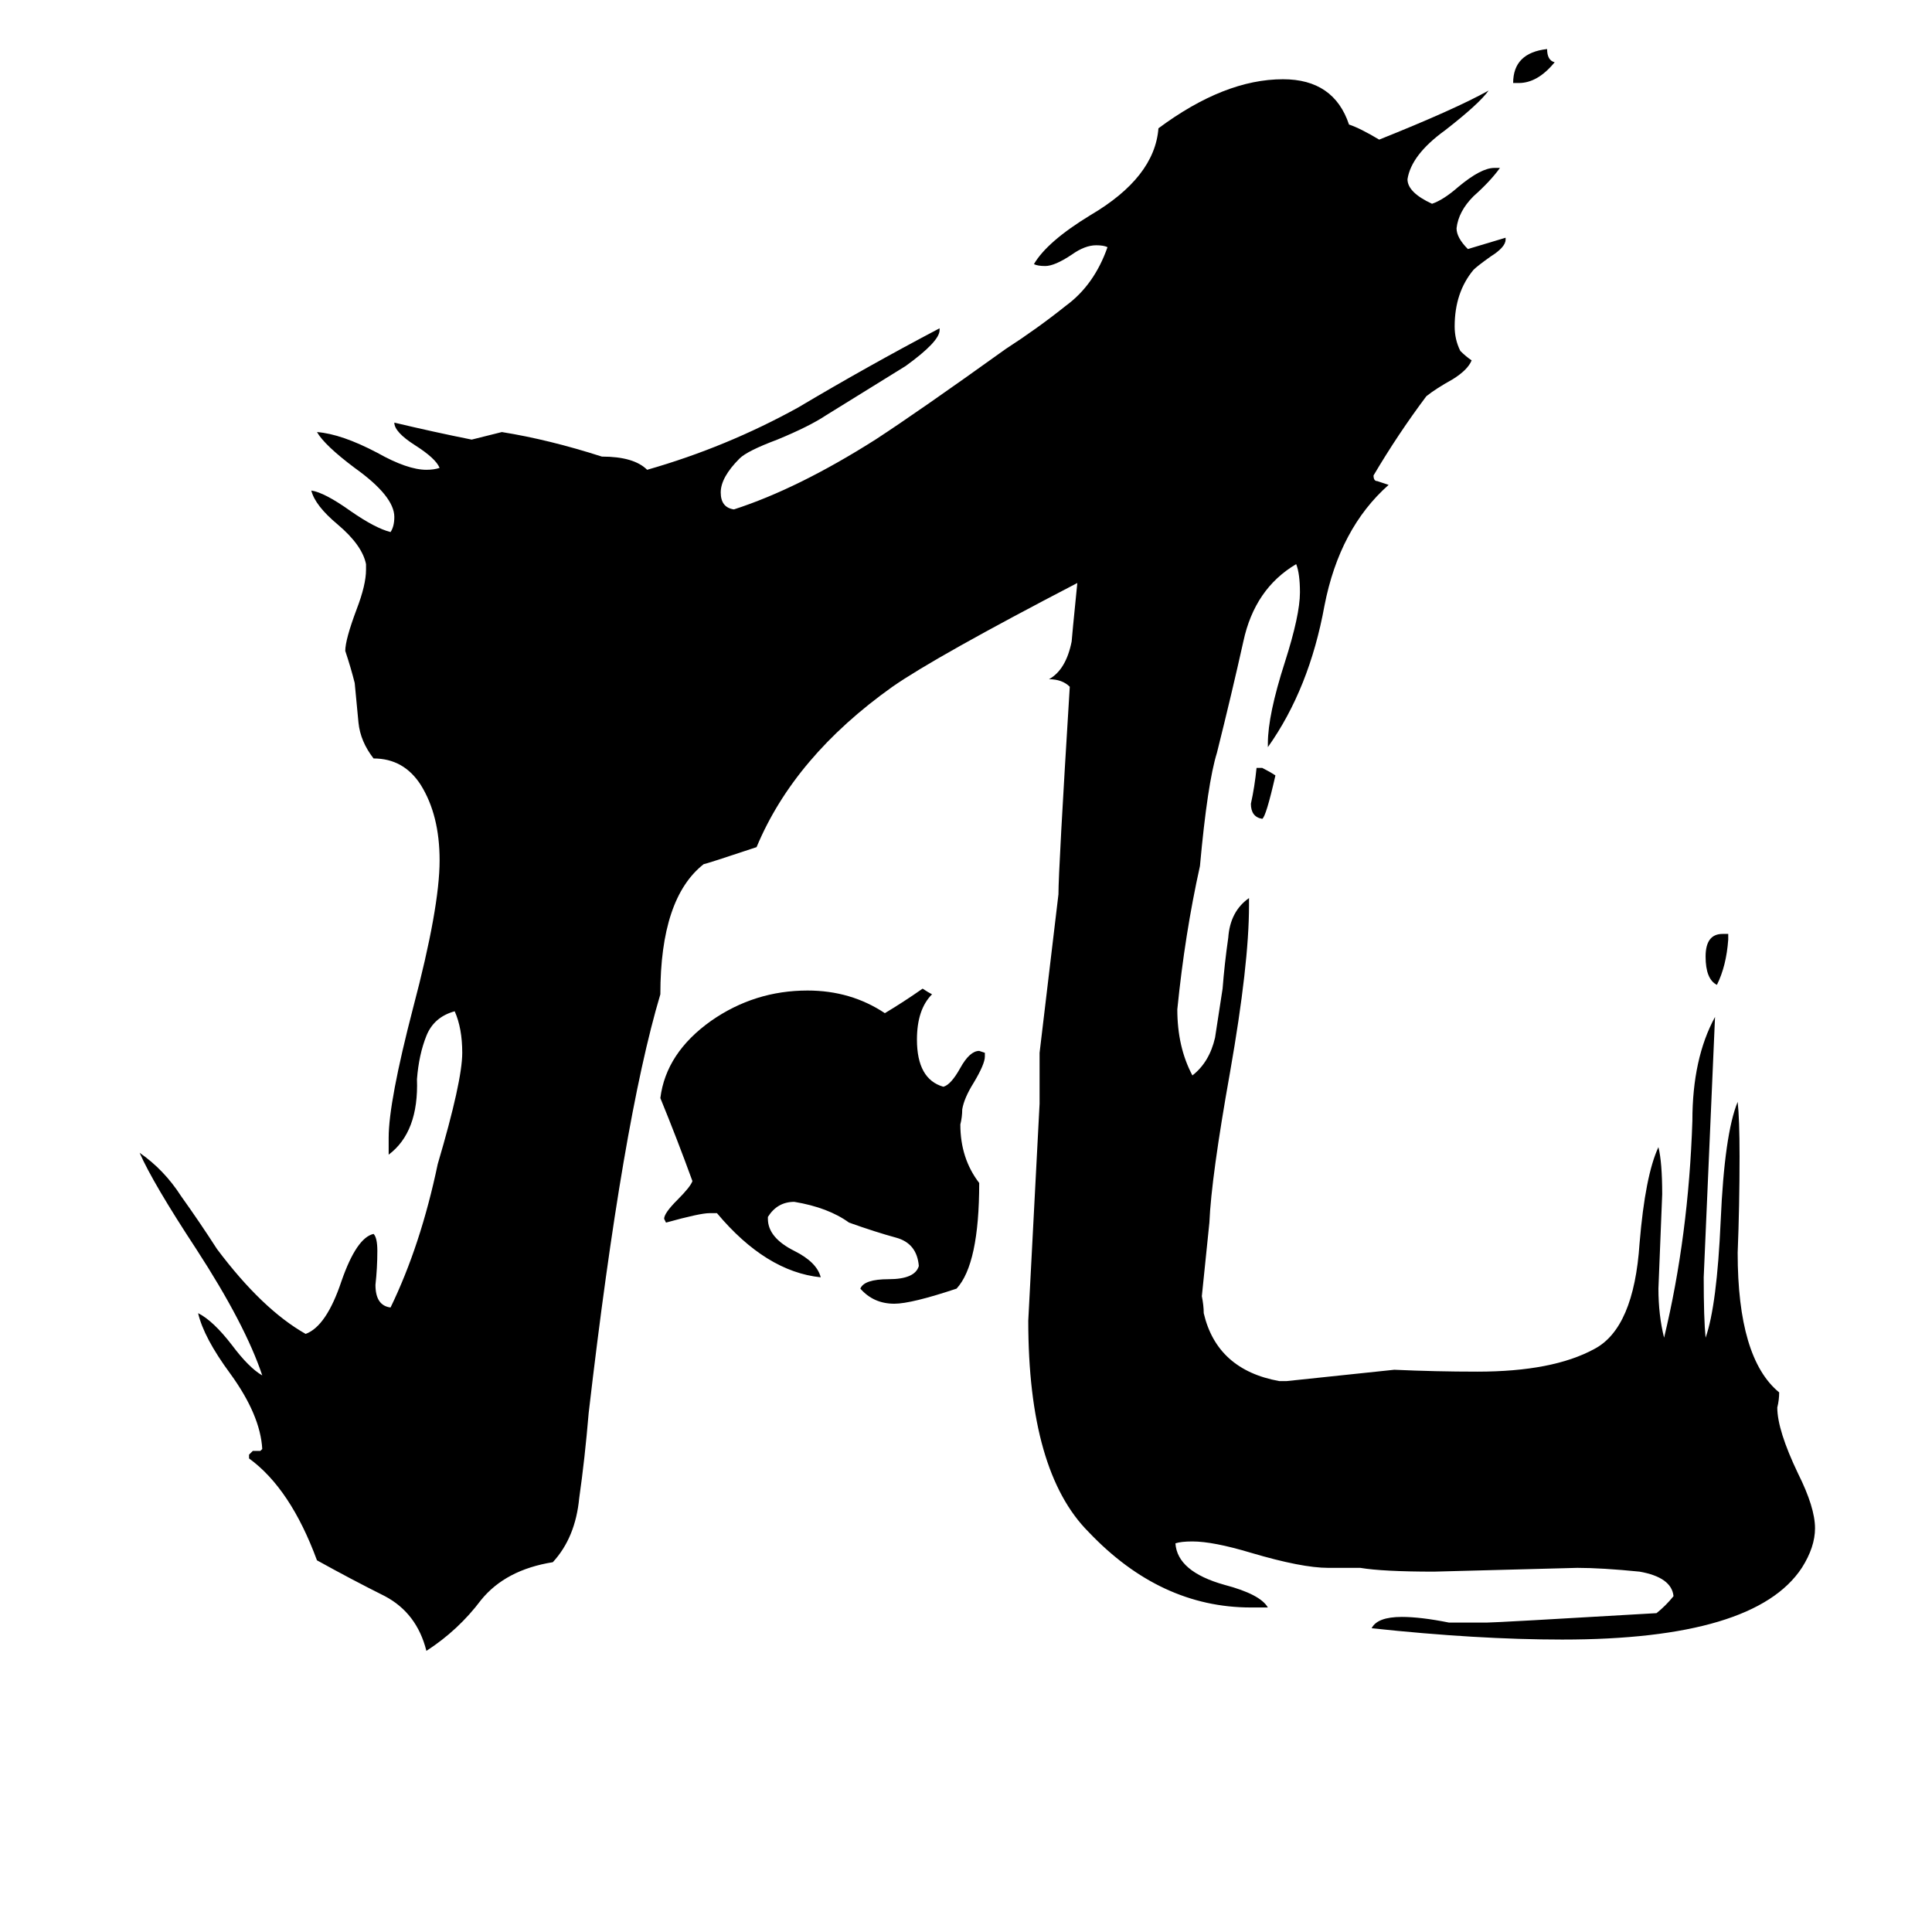 <svg xmlns="http://www.w3.org/2000/svg" viewBox="0 -800 1024 1024">
	<path fill="#000000" d="M916 -305V-302Q915 -288 910 -278Q904 -281 904 -293Q904 -305 913 -305ZM805 -756H802Q802 -772 820 -774Q820 -768 824 -767Q815 -756 805 -756ZM666 -393H669Q673 -391 676 -389Q671 -367 669 -366Q663 -367 663 -374Q665 -383 666 -393ZM522 -242V-240Q522 -236 516 -226Q511 -218 510 -212Q510 -208 509 -204Q509 -186 519 -173Q519 -130 507 -117Q483 -109 474 -109Q463 -109 456 -117Q458 -122 471 -122Q485 -122 487 -129Q486 -141 475 -144Q464 -147 450 -152Q439 -160 421 -163Q412 -163 407 -155V-154Q407 -144 421 -137Q433 -131 435 -123Q406 -126 380 -157H376Q371 -157 353 -152L352 -154Q352 -157 359 -164Q366 -171 367 -174Q359 -196 350 -218Q353 -242 377 -259Q400 -275 428 -275Q451 -275 469 -263Q479 -269 489 -276Q492 -274 494 -273Q486 -265 486 -249Q486 -228 500 -224Q504 -225 509 -234Q514 -243 519 -243ZM768 60H788Q793 60 878 55Q883 51 887 46Q886 36 869 33Q849 31 836 31Q798 32 760 33Q733 33 721 31H704Q690 31 663 23Q643 17 632 17Q626 17 623 18Q624 33 649 40Q668 45 672 52H663Q615 52 577 12Q545 -20 545 -100Q548 -157 551 -215V-242Q556 -284 561 -326Q561 -339 567 -436Q563 -440 556 -440Q565 -445 568 -460Q568 -461 571 -491Q496 -452 473 -436Q421 -399 401 -351Q374 -342 373 -342Q350 -324 350 -273Q330 -206 312 -51Q310 -27 307 -6Q305 15 293 28Q268 32 255 48Q243 64 226 75Q221 55 204 46Q186 37 168 27Q154 -11 132 -27V-29L134 -31H138L139 -32Q138 -50 122 -72Q108 -91 105 -104Q113 -100 123 -87Q132 -75 139 -71Q130 -98 104 -138Q81 -173 74 -189Q87 -180 96 -166Q106 -152 115 -138Q139 -106 162 -93Q173 -97 181 -121Q189 -144 198 -146Q200 -144 200 -137Q200 -128 199 -119Q199 -108 207 -107Q223 -140 232 -183Q245 -227 245 -242Q245 -255 241 -264Q230 -261 226 -251Q222 -241 221 -228Q222 -200 206 -188V-197Q206 -216 219 -266Q233 -319 233 -344Q233 -368 223 -384Q214 -398 198 -398Q191 -407 190 -417Q189 -427 188 -438Q186 -446 183 -455Q183 -461 189 -477Q194 -490 194 -498V-501Q192 -511 179 -522Q167 -532 165 -540Q172 -539 186 -529Q199 -520 207 -518Q209 -521 209 -526Q209 -537 188 -552Q172 -564 168 -571Q181 -570 200 -560Q216 -551 226 -551Q230 -551 233 -552Q231 -557 220 -564Q209 -571 209 -576Q230 -571 250 -567Q258 -569 266 -571Q291 -567 319 -558Q336 -558 343 -551Q385 -563 423 -584Q460 -606 498 -626V-625Q498 -619 480 -606L438 -580Q429 -574 412 -567Q396 -561 392 -557Q382 -547 382 -539Q382 -531 389 -530Q423 -541 464 -567Q487 -582 533 -615Q550 -626 565 -638Q580 -649 587 -669Q585 -670 581 -670Q575 -670 568 -665Q559 -659 554 -659Q550 -659 548 -660Q555 -672 578 -686Q612 -706 614 -732Q649 -758 680 -758Q707 -758 715 -734Q721 -732 731 -726Q771 -742 789 -752Q784 -745 766 -731Q748 -718 746 -705Q746 -698 759 -692Q765 -694 773 -701Q785 -711 792 -711H795Q790 -704 781 -696Q773 -688 772 -679Q772 -674 778 -668Q788 -671 798 -674V-673Q798 -669 790 -664Q783 -659 781 -657Q771 -645 771 -627Q771 -620 774 -614Q777 -611 780 -609Q778 -604 770 -599Q761 -594 756 -590Q741 -570 728 -548Q728 -545 730 -545Q733 -544 736 -543Q710 -520 702 -479Q694 -435 672 -404V-406Q672 -421 681 -449Q689 -474 689 -486Q689 -496 687 -501Q665 -488 659 -460Q653 -433 645 -401Q640 -385 636 -341Q628 -305 624 -265Q624 -245 632 -230Q641 -237 644 -250Q646 -263 648 -276Q649 -289 651 -303Q652 -317 662 -324V-320Q662 -289 652 -232Q642 -176 641 -152Q639 -132 637 -113Q638 -108 638 -104Q645 -74 678 -68H682Q711 -71 739 -74Q761 -73 783 -73Q823 -73 845 -85Q866 -96 869 -141Q872 -177 879 -192Q881 -184 881 -167Q880 -142 879 -117Q879 -103 882 -91Q895 -145 897 -206Q897 -239 909 -261Q906 -192 903 -123Q903 -101 904 -91Q910 -108 912 -153Q914 -199 921 -216Q922 -207 922 -187Q922 -161 921 -136Q921 -80 943 -62Q943 -58 942 -54Q942 -42 953 -19Q962 -1 962 10Q962 20 955 31Q930 69 828 69Q783 69 727 63Q730 57 743 57Q753 57 768 60Z"/>
</svg>
